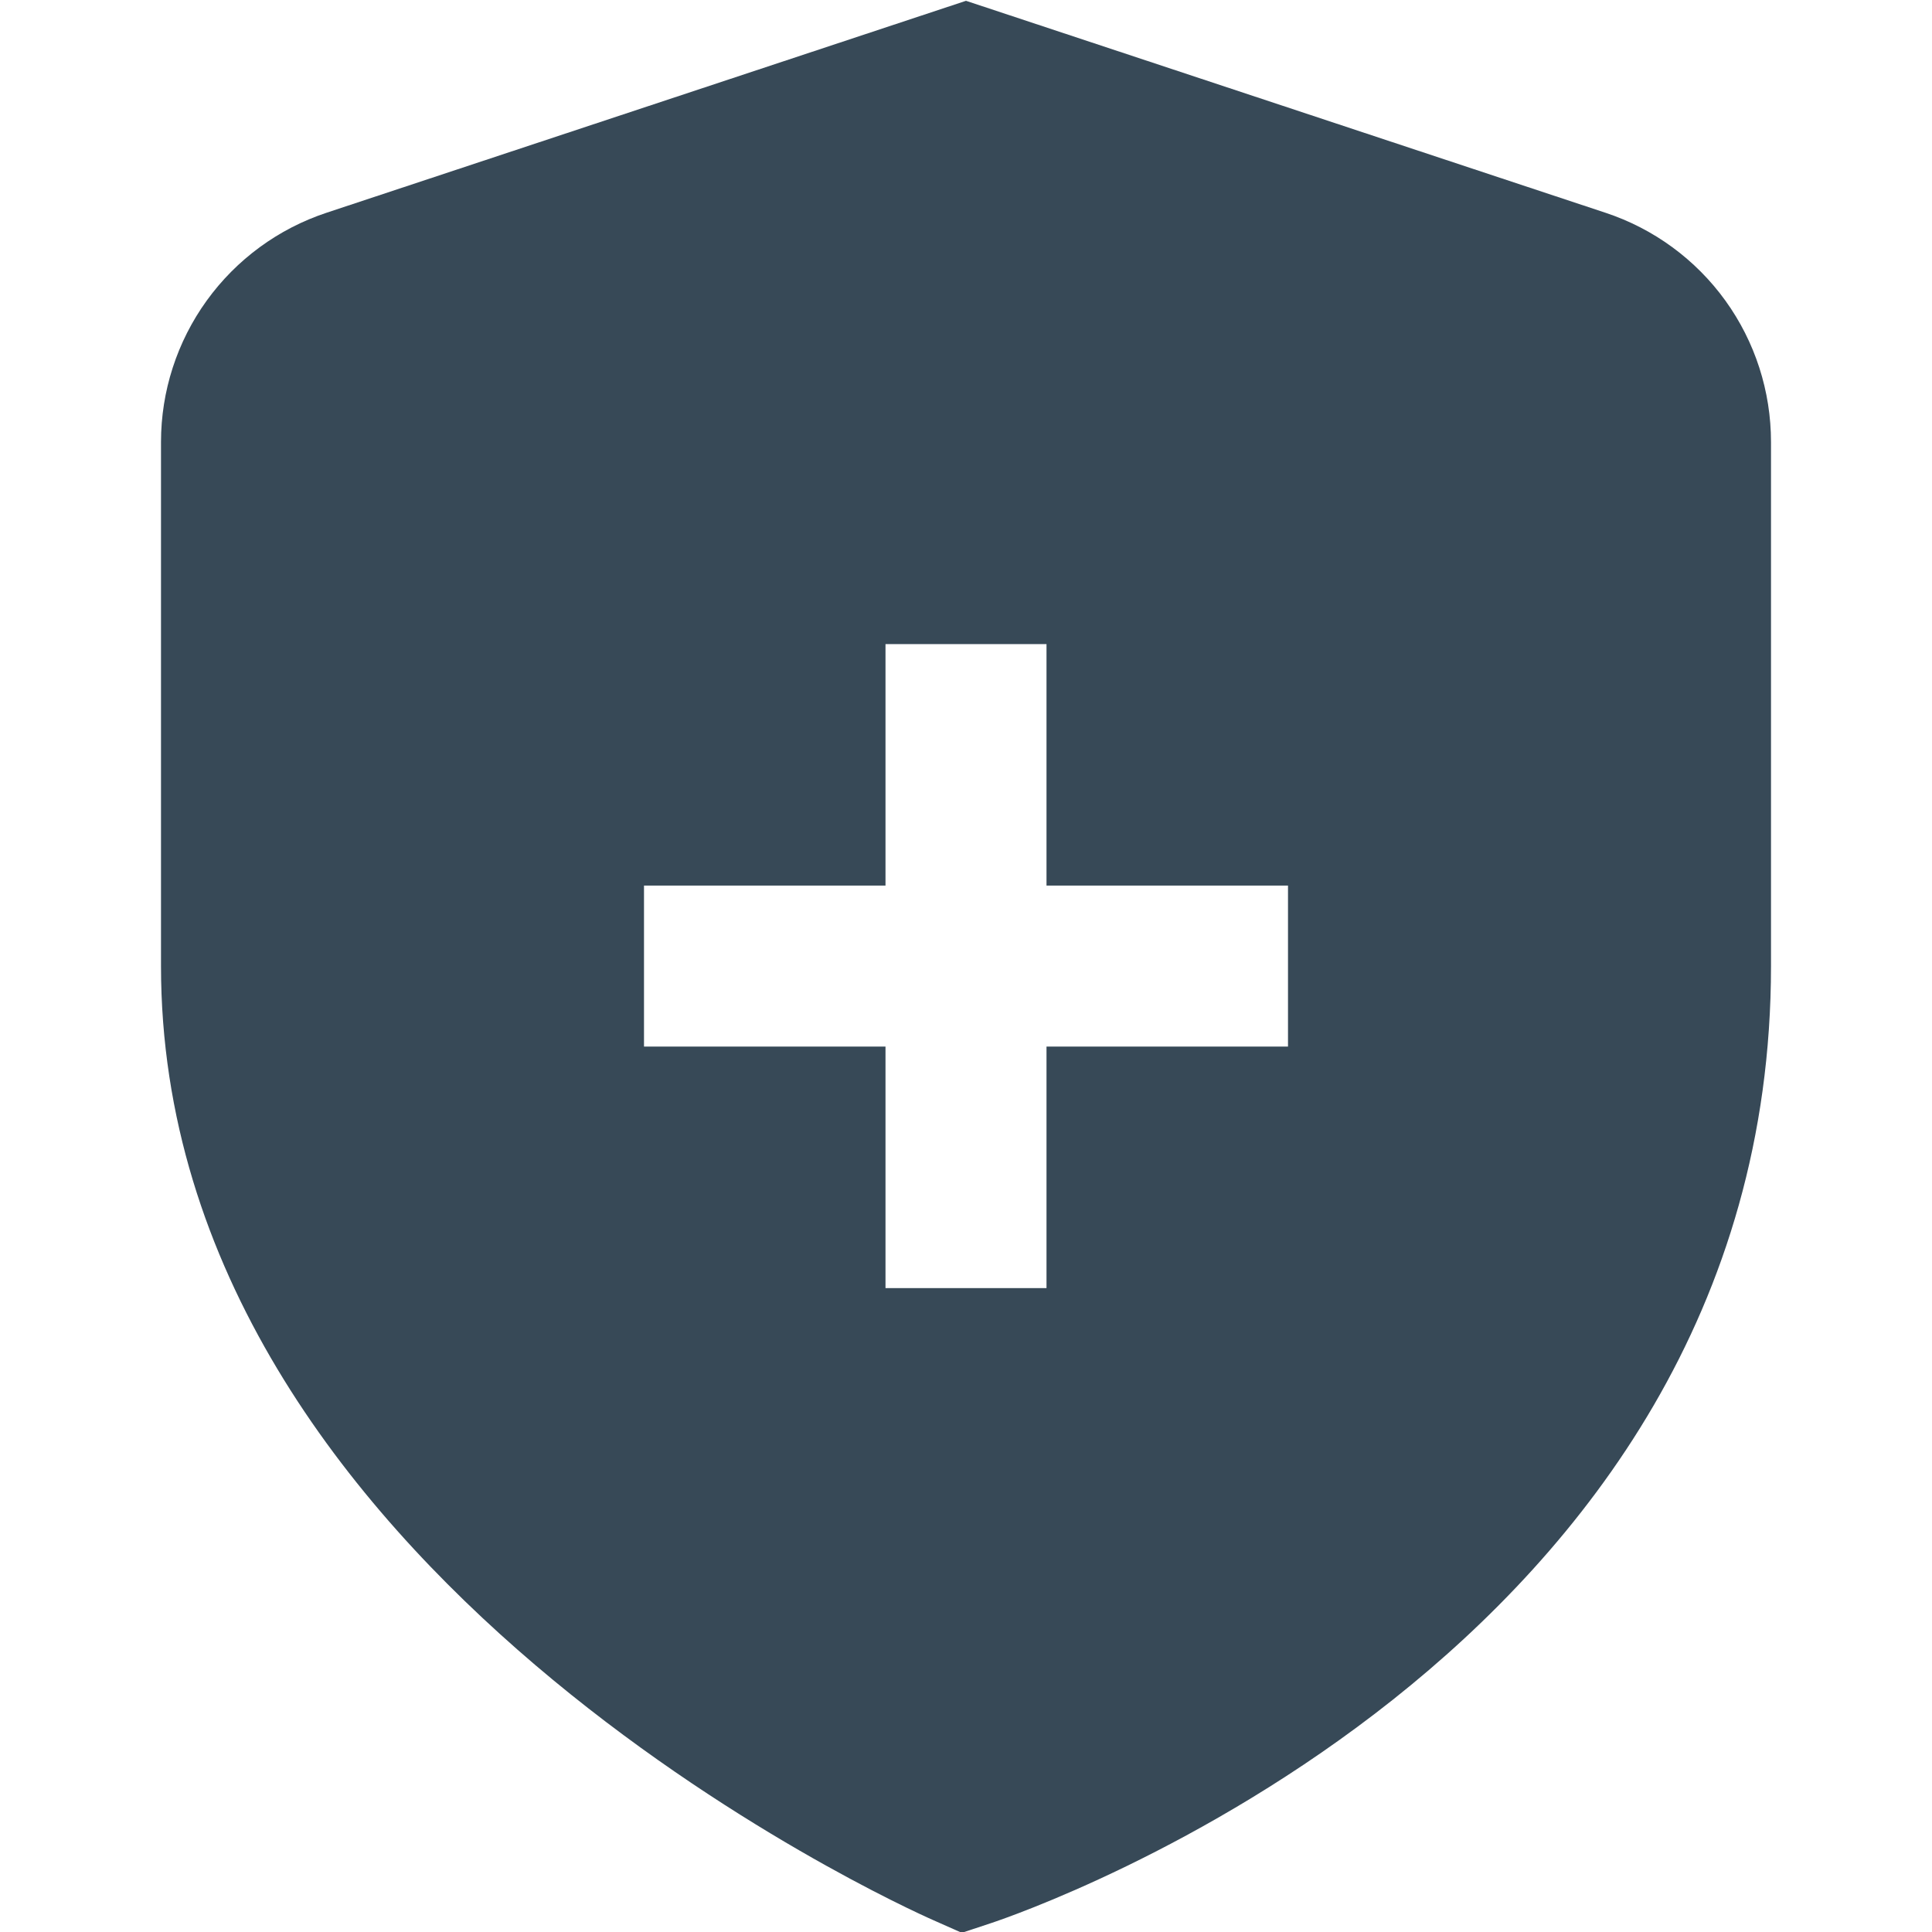 <svg width="24" height="24" viewBox="0 0 24 24" fill="none" xmlns="http://www.w3.org/2000/svg">
<g clip-path="url(#clip0_406_3942)">
<path d="M19.944 2.643L12 0.01L4.056 2.643C3.458 2.841 2.937 3.223 2.568 3.734C2.199 4.245 2 4.86 2 5.491V12.001C2 19.525 11.2 23.68 11.594 23.853L11.948 24.01L12.316 23.888C12.712 23.756 22 20.578 22 12.001V5.491C22 4.86 21.802 4.245 21.433 3.734C21.064 3.223 20.543 2.841 19.944 2.643V2.643ZM16 13.001H13V16.001H11V13.001H8V11.001H11V8.001H13V11.001H16V13.001Z" fill="#374957"/>
</g>
<defs>
<clipPath id="clip0_406_3942">
<rect width="24" height="24" fill="white"/>
</clipPath>
</defs>
</svg>
